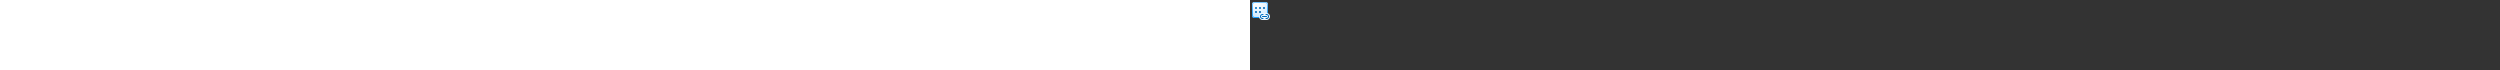 <?xml version="1.0" encoding="utf-8"?><svg xmlns="http://www.w3.org/2000/svg" width="100%" height="70" fill="currentColor" preserveAspectRatio="xMidYMid meet"><rect width="100%" height="100%" fill="#333333" stroke="none"/><path fill="url(#icon-0eae6387581f83ee__icon-9c308ff6b85f9c7b__a)" d="M2 4.5A2.5 2.5 0 0 1 4.5 2h11A2.5 2.5 0 0 1 18 4.5v11a2.5 2.5 0 0 1-2.5 2.5h-11A2.5 2.5 0 0 1 2 15.5v-11Z" /><path fill="url(#icon-780ac3fcfe9d4bcb__icon-e1a32641ce00a5ca__b)" fill-opacity=".2" d="M2 4.5A2.5 2.5 0 0 1 4.5 2h11A2.5 2.5 0 0 1 18 4.5v11a2.5 2.5 0 0 1-2.5 2.5h-11A2.5 2.5 0 0 1 2 15.5v-11Z" /><path fill="url(#icon-a6b0e51ef9ca2aa9__icon-011a0d60a55b53d8__c)" fill-rule="evenodd" d="M15.5 3h-11A1.5 1.5 0 0 0 3 4.5v11A1.5 1.5 0 0 0 4.5 17h11a1.5 1.5 0 0 0 1.5-1.5v-11A1.5 1.5 0 0 0 15.5 3Zm-11-1A2.5 2.5 0 0 0 2 4.5v11A2.5 2.5 0 0 0 4.5 18h11a2.5 2.5 0 0 0 2.5-2.5v-11A2.5 2.5 0 0 0 15.5 2h-11Z" clip-rule="evenodd" /><path fill="url(#icon-1ba42437f1a834e0__icon-bb2cac8d301f6c8d__d)" d="M6 9a1 1 0 1 0 0-2 1 1 0 0 0 0 2Z" /><path fill="url(#icon-b1a6af2821bf3527__icon-073a7a74b71e2a37__e)" d="M10 9a1 1 0 1 0 0-2 1 1 0 0 0 0 2Z" /><path fill="url(#icon-877e5bcfafac63a7__icon-d9c3da24136870ae__f)" d="M15 8a1 1 0 1 1-2 0 1 1 0 0 1 2 0Z" /><path fill="url(#icon-38d60d453f111ba2__icon-d972b78b822701b7__g)" d="M10 13a1 1 0 1 0 0-2 1 1 0 0 0 0 2Z" /><path fill="url(#icon-2139e0425ab18383__icon-38e71834d0c056b9__h)" d="M7 12a1 1 0 1 1-2 0 1 1 0 0 1 2 0Z" /><path fill="#E9F5FF" d="M9 16.5a3.5 3.5 0 0 1 3.5-3.5h4a3.5 3.5 0 1 1 0 7h-4A3.5 3.5 0 0 1 9 16.5Z" /><path fill="url(#icon-5f7d67adee83ac8a__icon-fb6bc9a40e6d65ea__i)" d="M12.5 14a2.5 2.5 0 0 0 0 5h.5a.5.5 0 0 0 0-1h-.5a1.5 1.5 0 0 1 0-3h.5a.5.5 0 0 0 0-1h-.5Z" /><path fill="url(#icon-63497c4f955cbf3a__icon-4950e93bf221e9b8__j)" d="M16 14a.5.5 0 0 0 0 1h.5a1.5 1.5 0 0 1 0 3H16a.5.5 0 0 0 0 1h.5a2.5 2.5 0 0 0 0-5H16Z" /><path fill="url(#icon-f376e9192c00f133__icon-9d781eaf796f89df__k)" d="M12.5 16a.5.5 0 0 0 0 1h4a.5.5 0 0 0 0-1h-4Z" /><defs><linearGradient id="icon-0eae6387581f83ee__icon-9c308ff6b85f9c7b__a" x1="6.444" x2="8.468" y1="2" y2="18.192" gradientUnits="userSpaceOnUse"><stop stop-color="#FFFFFF" /><stop offset="1" stop-color="#D7EEFF" /></linearGradient><linearGradient id="icon-a6b0e51ef9ca2aa9__icon-011a0d60a55b53d8__c" x1="7.167" x2="9.321" y1="2" y2="18.157" gradientUnits="userSpaceOnUse"><stop stop-color="#77C5FF" /><stop offset="1" stop-color="#119AFF" /></linearGradient><linearGradient id="icon-1ba42437f1a834e0__icon-bb2cac8d301f6c8d__d" x1="5" x2="10.294" y1="7" y2="15.823" gradientUnits="userSpaceOnUse"><stop stop-color="#0076CE" /><stop offset="1" stop-color="#005DA2" /></linearGradient><linearGradient id="icon-b1a6af2821bf3527__icon-073a7a74b71e2a37__e" x1="5" x2="10.294" y1="7" y2="15.823" gradientUnits="userSpaceOnUse"><stop stop-color="#0076CE" /><stop offset="1" stop-color="#005DA2" /></linearGradient><linearGradient id="icon-877e5bcfafac63a7__icon-d9c3da24136870ae__f" x1="5" x2="10.294" y1="7" y2="15.823" gradientUnits="userSpaceOnUse"><stop stop-color="#0076CE" /><stop offset="1" stop-color="#005DA2" /></linearGradient><linearGradient id="icon-38d60d453f111ba2__icon-d972b78b822701b7__g" x1="5" x2="10.294" y1="7" y2="15.823" gradientUnits="userSpaceOnUse"><stop stop-color="#0076CE" /><stop offset="1" stop-color="#005DA2" /></linearGradient><linearGradient id="icon-2139e0425ab18383__icon-38e71834d0c056b9__h" x1="5" x2="10.294" y1="7" y2="15.823" gradientUnits="userSpaceOnUse"><stop stop-color="#0076CE" /><stop offset="1" stop-color="#005DA2" /></linearGradient><linearGradient id="icon-5f7d67adee83ac8a__icon-fb6bc9a40e6d65ea__i" x1="10" x2="14.245" y1="14" y2="21.642" gradientUnits="userSpaceOnUse"><stop stop-color="#0076CE" /><stop offset="1" stop-color="#005DA2" /></linearGradient><linearGradient id="icon-63497c4f955cbf3a__icon-4950e93bf221e9b8__j" x1="10" x2="14.245" y1="14" y2="21.642" gradientUnits="userSpaceOnUse"><stop stop-color="#0076CE" /><stop offset="1" stop-color="#005DA2" /></linearGradient><linearGradient id="icon-f376e9192c00f133__icon-9d781eaf796f89df__k" x1="10" x2="14.245" y1="14" y2="21.642" gradientUnits="userSpaceOnUse"><stop stop-color="#0076CE" /><stop offset="1" stop-color="#005DA2" /></linearGradient><radialGradient id="icon-780ac3fcfe9d4bcb__icon-e1a32641ce00a5ca__b" cx="0" cy="0" r="1" gradientTransform="rotate(56.31 -2.206 9.727) scale(15.223 13.174)" gradientUnits="userSpaceOnUse"><stop offset=".177" stop-color="#FFFFFF" /><stop offset="1" stop-color="#71C2FF" /></radialGradient></defs></svg>